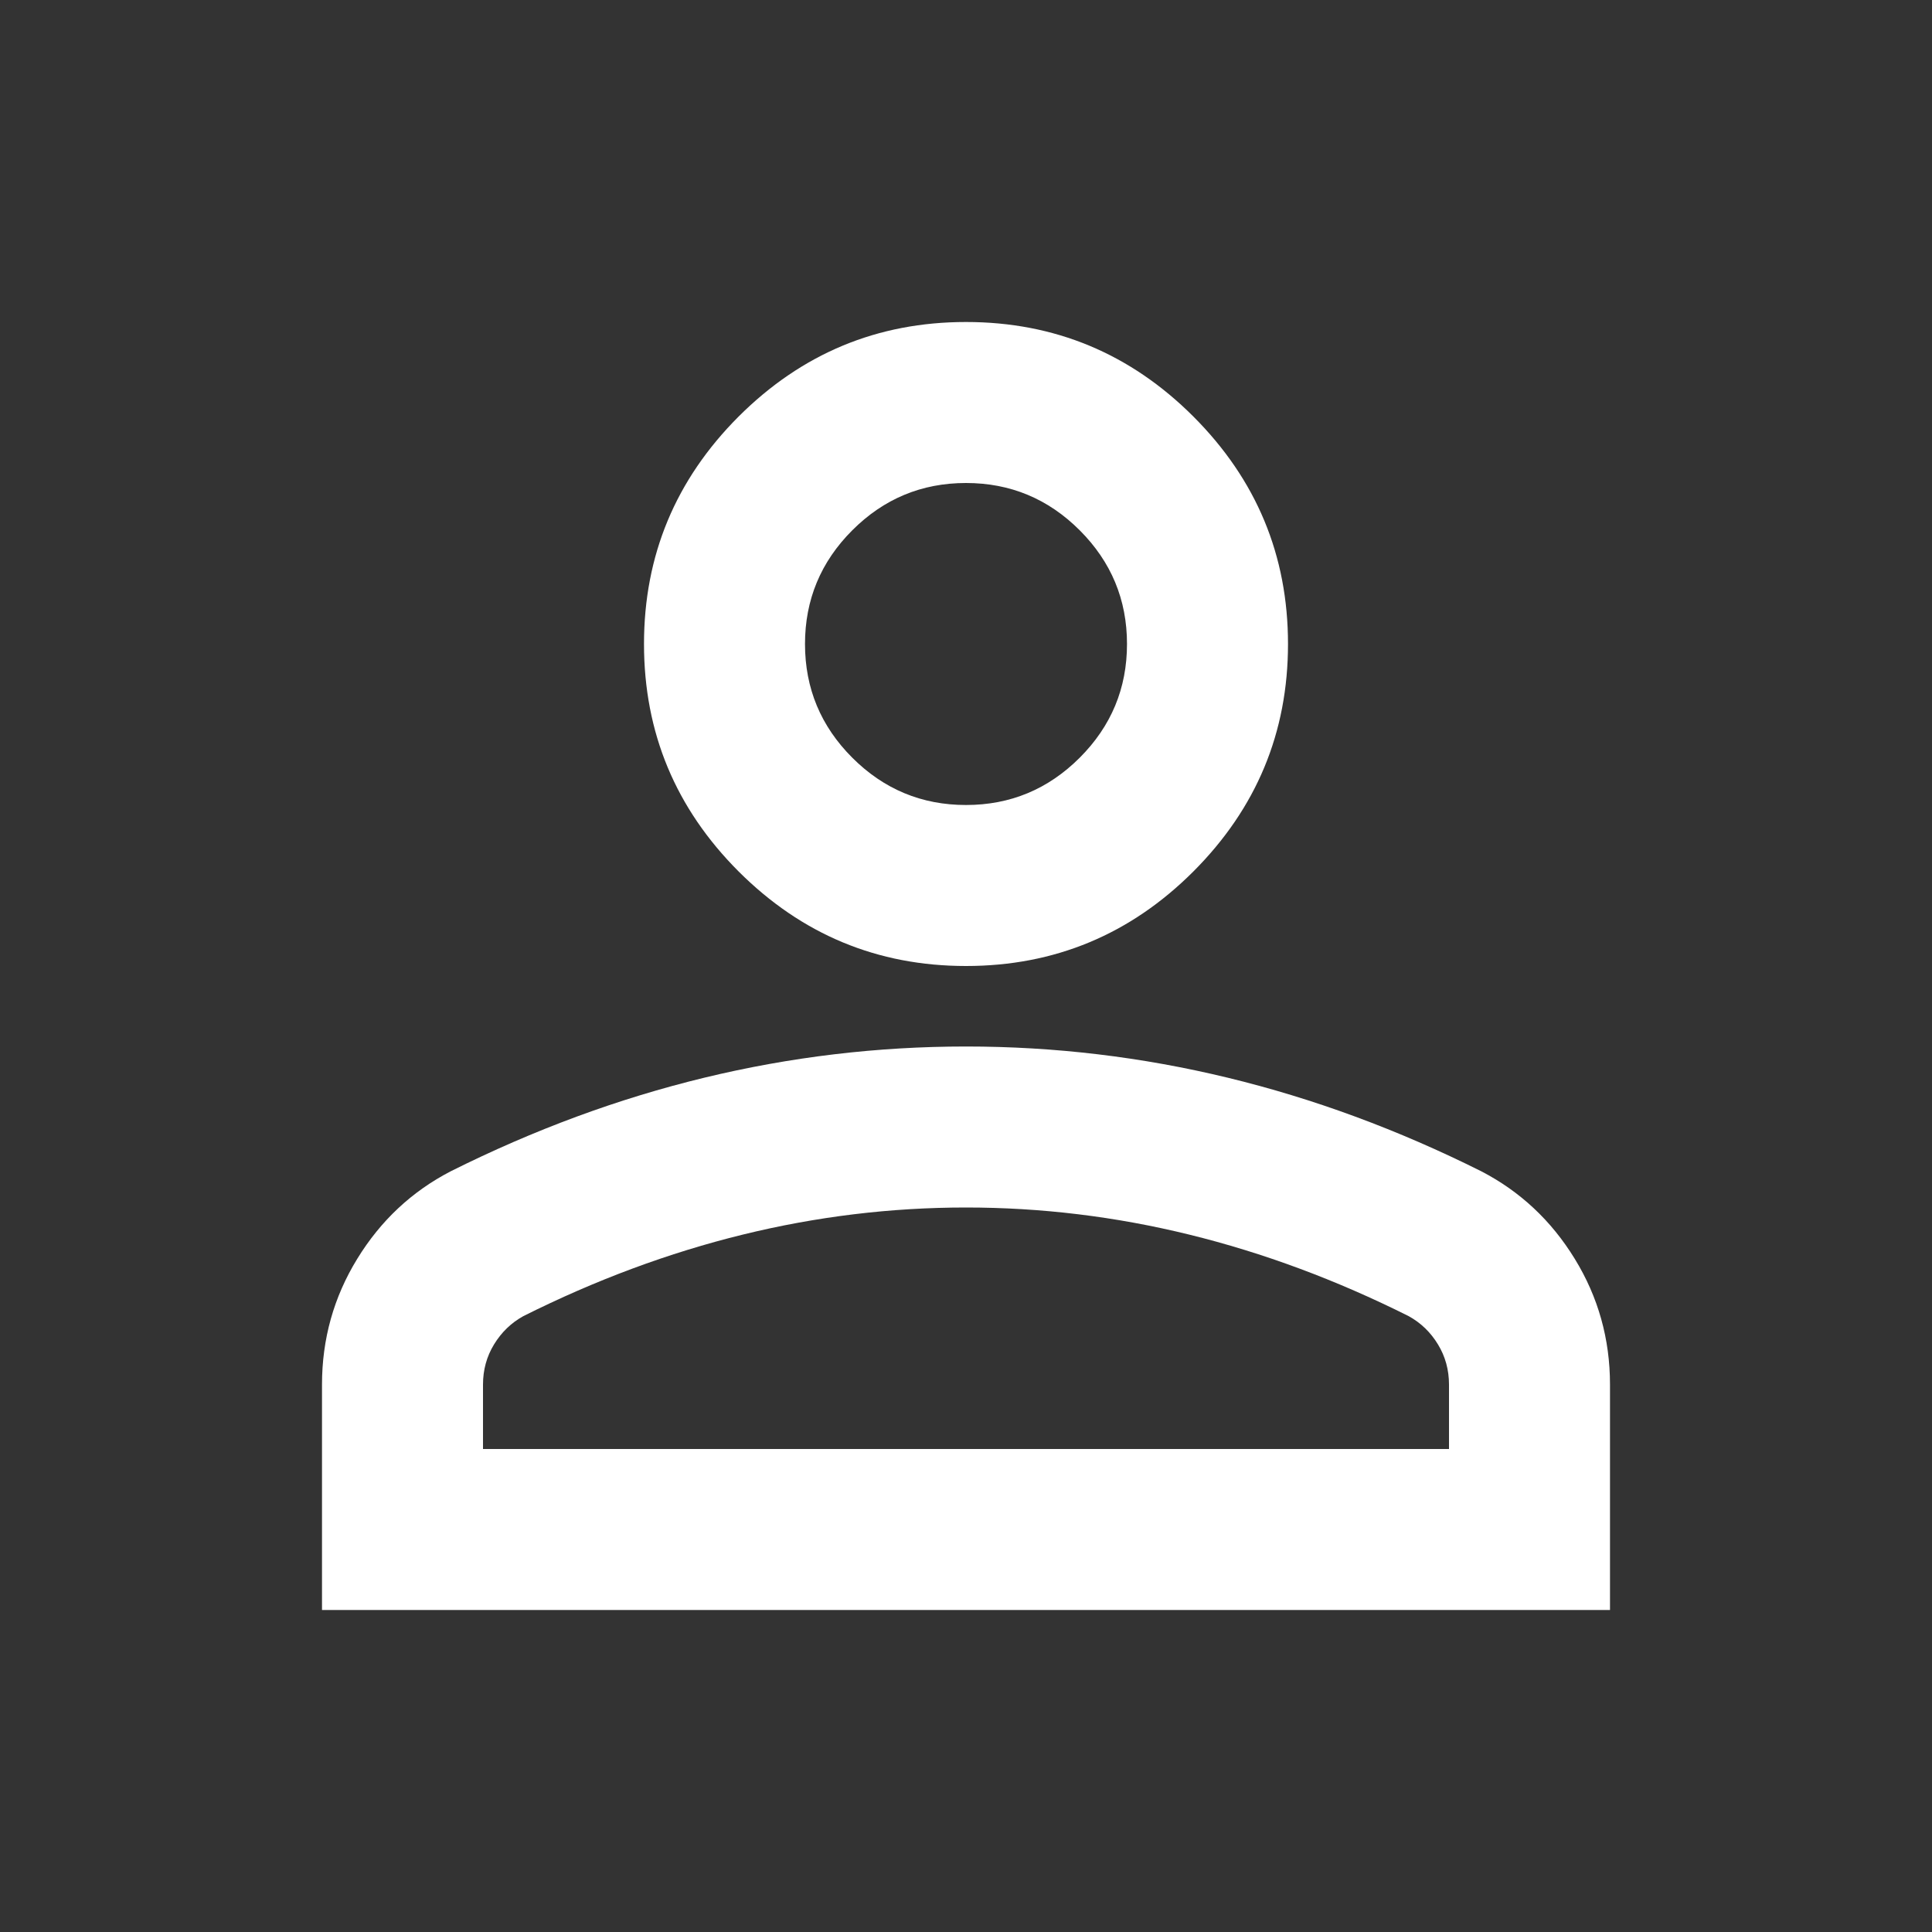 <svg width="21" height="21" viewBox="0 0 21 21" fill="none" xmlns="http://www.w3.org/2000/svg">
<rect x="0" y="0" width="21" height="21" fill="#333333" stroke="none"/>
<path d="M10.5 10.5C9.537 10.5 8.714 10.157 8.028 9.472C7.343 8.786 7 7.963 7 7C7 6.037 7.343 5.214 8.028 4.528C8.714 3.843 9.537 3.5 10.5 3.5C11.463 3.5 12.287 3.843 12.972 4.528C13.657 5.214 14 6.037 14 7C14 7.963 13.657 8.786 12.972 9.472C12.287 10.157 11.463 10.5 10.5 10.5ZM3.5 17.5V15.05C3.5 14.554 3.628 14.098 3.883 13.683C4.138 13.267 4.477 12.95 4.9 12.731C5.804 12.279 6.723 11.94 7.656 11.714C8.59 11.488 9.537 11.375 10.5 11.375C11.463 11.375 12.41 11.488 13.344 11.714C14.277 11.94 15.196 12.279 16.1 12.731C16.523 12.95 16.862 13.267 17.117 13.683C17.372 14.098 17.5 14.554 17.5 15.05V17.5H3.5ZM5.25 15.75H15.75V15.05C15.75 14.89 15.71 14.744 15.63 14.613C15.55 14.481 15.444 14.379 15.312 14.306C14.525 13.912 13.73 13.617 12.928 13.42C12.126 13.223 11.317 13.125 10.5 13.125C9.683 13.125 8.874 13.223 8.072 13.42C7.27 13.617 6.475 13.912 5.688 14.306C5.556 14.379 5.451 14.481 5.37 14.613C5.29 14.744 5.25 14.89 5.25 15.05V15.75ZM10.5 8.75C10.981 8.75 11.393 8.579 11.736 8.236C12.079 7.893 12.25 7.481 12.25 7C12.25 6.519 12.079 6.107 11.736 5.764C11.393 5.421 10.981 5.25 10.5 5.25C10.019 5.25 9.607 5.421 9.264 5.764C8.921 6.107 8.75 6.519 8.75 7C8.75 7.481 8.921 7.893 9.264 8.236C9.607 8.579 10.019 8.75 10.5 8.75Z" fill="white"/>
</svg>
